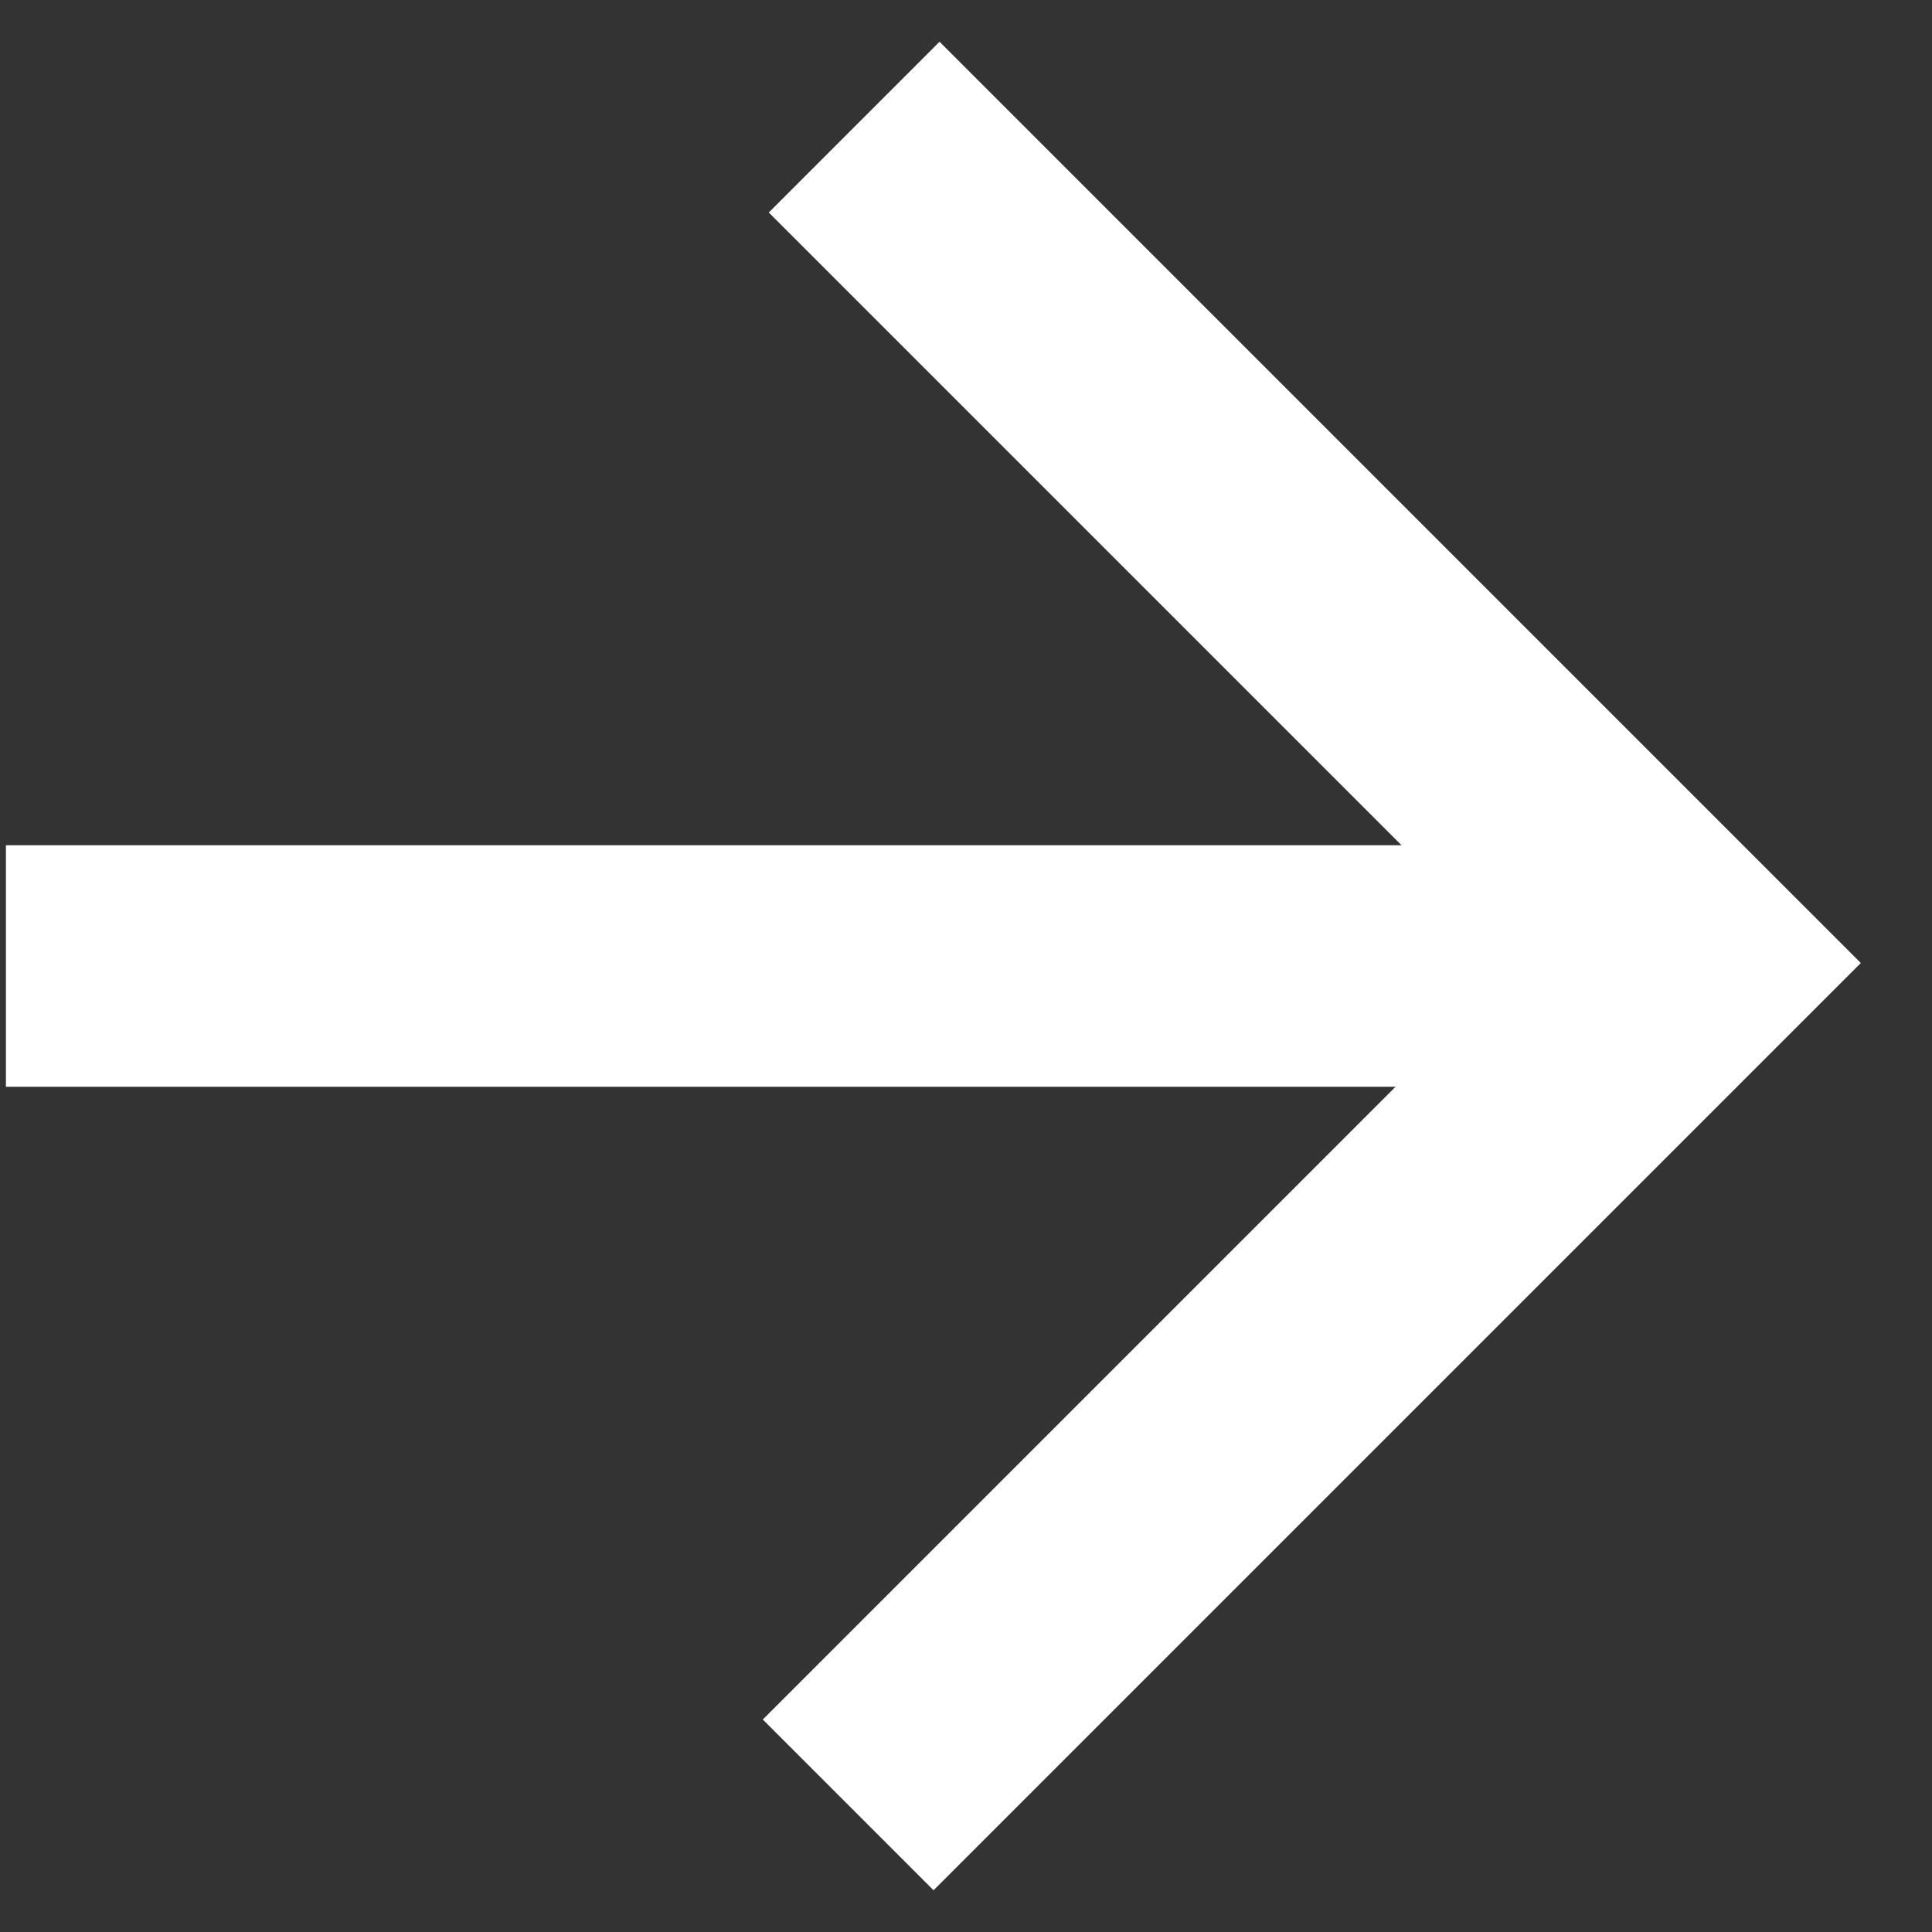 <?xml version="1.0" encoding="UTF-8" standalone="no"?>
<svg width="16px" height="16px" viewBox="0 0 16 16" version="1.1" xmlns="http://www.w3.org/2000/svg" xmlns:xlink="http://www.w3.org/1999/xlink">
    <rect x="0" y="0" width="16" height="16" fill="#333333" stroke="none"/>
    <!-- Generator: Sketch 41.2 (35397) - http://www.bohemiancoding.com/sketch -->
    <title>arrow-right-light</title>
    <desc>Created with Sketch.</desc>
    <defs></defs>
    <g id="Page-1" stroke="none" stroke-width="1" fill="none" fill-rule="evenodd">
        <g id="Arrows" transform="translate(-245, -42)" stroke="#FFFFFF" stroke-width="2">
            <g id="arrow-right-light" transform="translate(252, 50) scale(-1, -1) rotate(90) translate(-252, -50) translate(245, 43)">
                <polyline id="Rectangle-65-Copy" transform="translate(7, 7.049) rotate(45) translate(-7, -7.049) " points="11.93 2.154 11.93 11.944 2.07 11.944"></polyline>
                <path d="M7,1.049 L7,12.759" id="Line-Copy" stroke-linecap="square"></path>
            </g>
        </g>
    </g>
</svg>